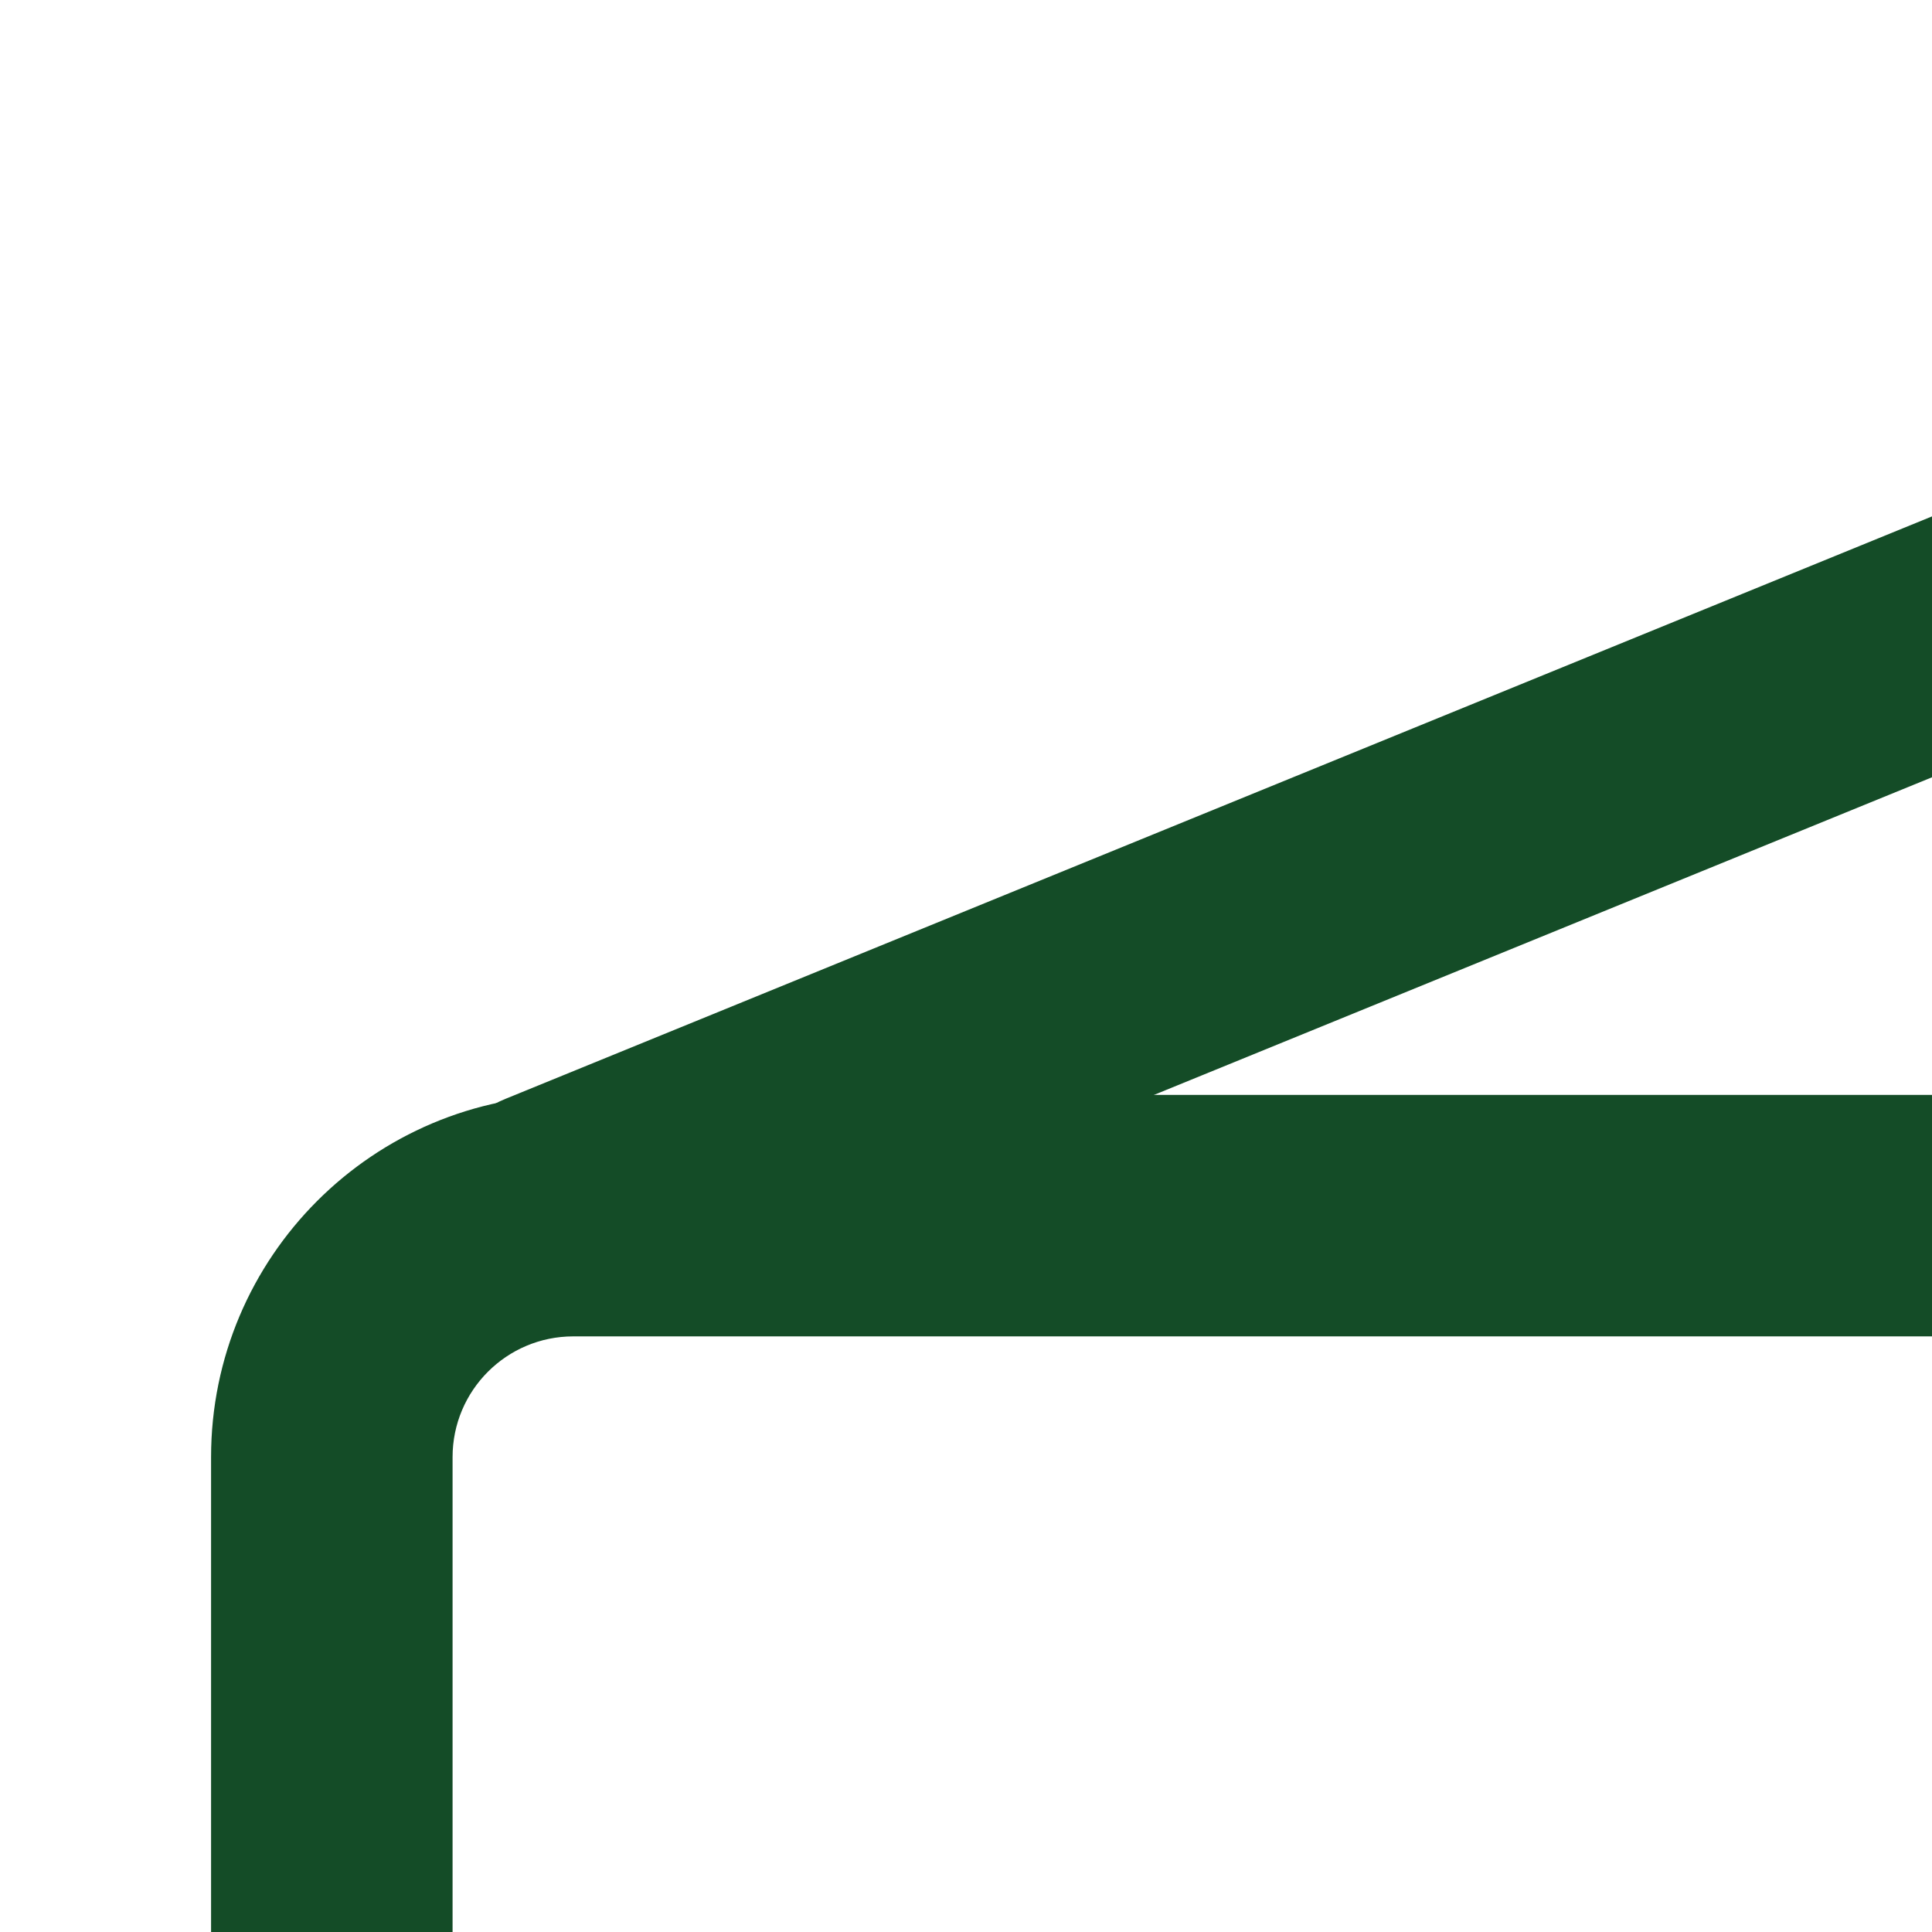 <svg width="48" height="48" viewBox="0 0 24 24" fill="none" xmlns="http://www.w3.org/2000/svg">
<path fill-rule="evenodd" clip-rule="evenodd" d="M5.458 15.605C5.145 14.838 5.513 13.963 6.28 13.65L28.129 4.729C31.453 3.372 35.247 4.967 36.604 8.29L39.081 14.358C39.394 15.125 39.026 16.001 38.26 16.314C37.493 16.627 36.617 16.259 36.304 15.492L33.826 9.424C33.096 7.634 31.053 6.776 29.263 7.507L7.414 16.427C6.647 16.74 5.771 16.372 5.458 15.605Z" fill="#144C27"/>
<path d="M39 27.972C39 29.628 37.657 30.972 36 30.972C34.343 30.972 33 29.628 33 27.972C33 26.315 34.343 24.972 36 24.972C37.657 24.972 39 26.315 39 27.972Z" fill="#96CF4D"/>
<path fill-rule="evenodd" clip-rule="evenodd" d="M2.622 18.101C2.622 15.615 4.637 13.601 7.122 13.601H40.913C43.399 13.601 45.413 15.615 45.413 18.101V37.845C45.413 40.33 43.399 42.345 40.913 42.345H7.122C4.637 42.345 2.622 40.33 2.622 37.845V18.101ZM7.122 16.601C6.294 16.601 5.622 17.272 5.622 18.101V37.845C5.622 38.673 6.294 39.345 7.122 39.345H40.913C41.742 39.345 42.413 38.673 42.413 37.845V18.101C42.413 17.272 41.742 16.601 40.913 16.601H7.122Z" fill="#144C27"/>
</svg>
